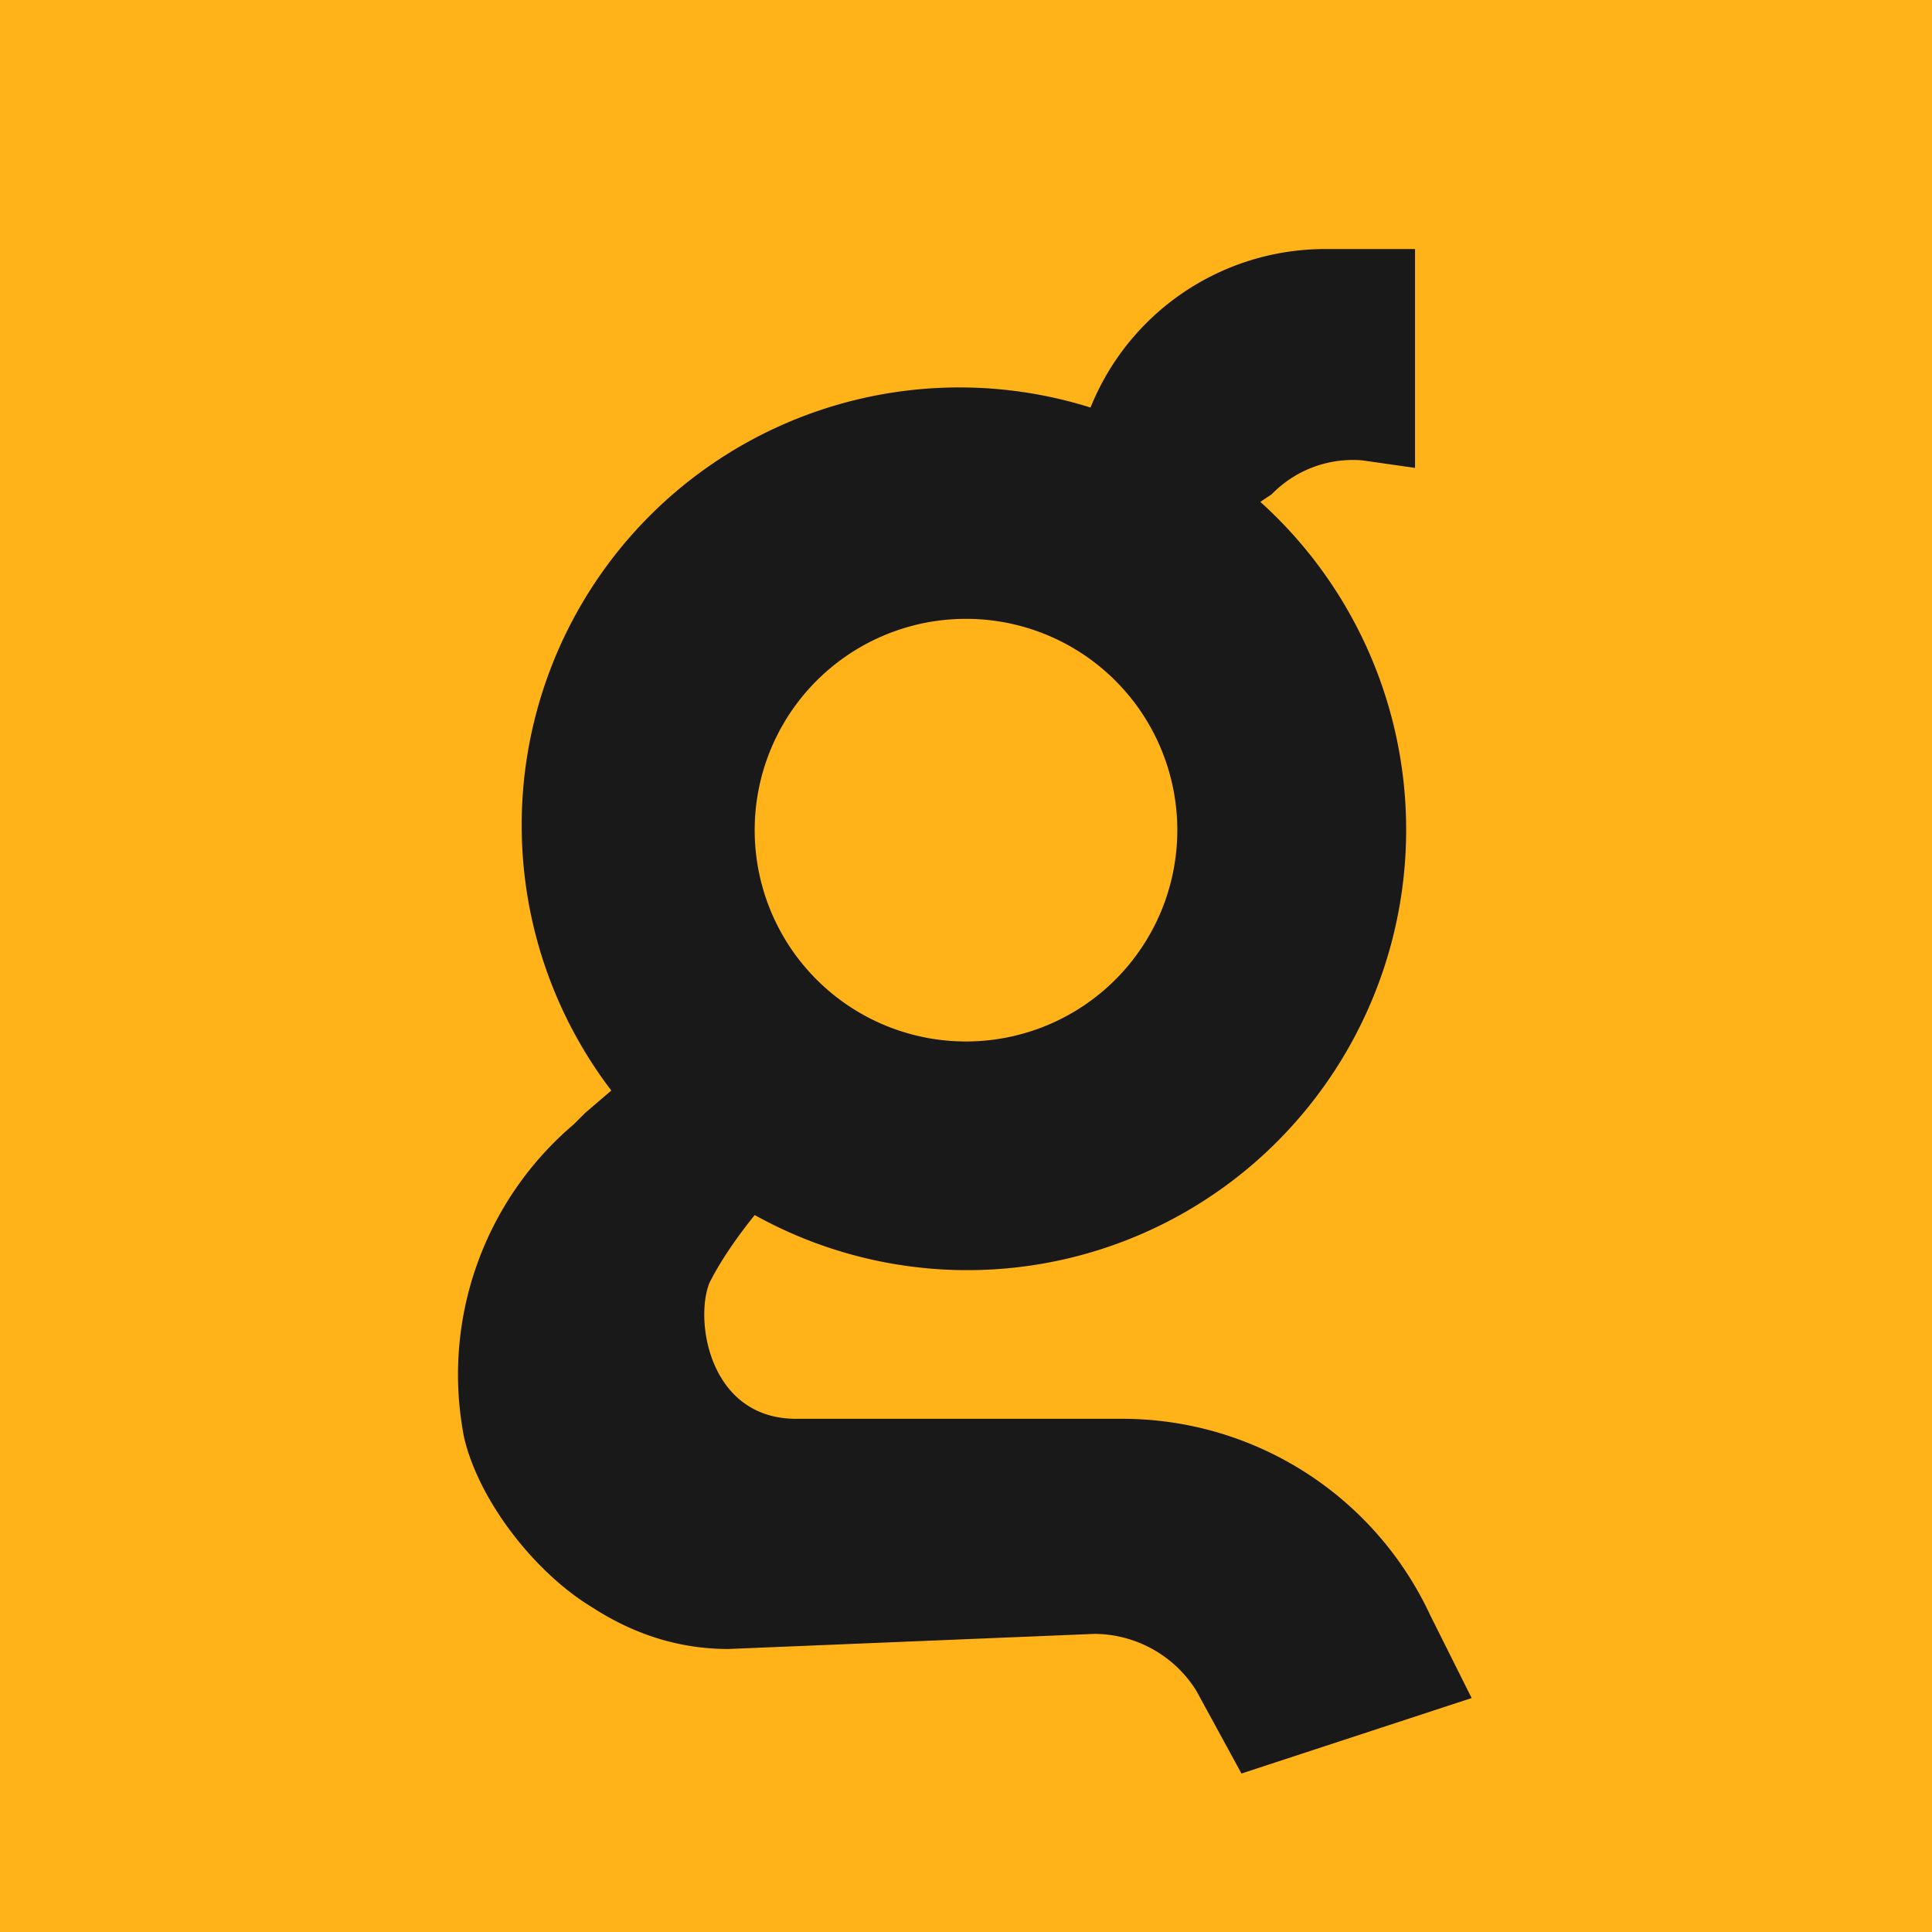 <svg xmlns="http://www.w3.org/2000/svg"
aria-label="Kagi" role="img"
viewBox="0 0 512 512"><path
d="M0 0h512v512H0z"
fill="#FFB319"/><path fill="#191919" d="M298 376h-87c-23 0-27-26-23-36q4-8 12-18a116 116 0 0 0 138-19 117 117 0 0 0-4-170l3-2a30 30 0 0 1 24-9l14 2V66h-24a67 67 0 0 0-62 42 116 116 0 0 0-127 181l-7 6-3 3a87 87 0 0 0-29 83c4 17 19 36 34 45q17 11 36 11l97-4a32 32 0 0 1 27 15l12 22 61-20-11-22a90 90 0 0 0-81-52m-42-212a56 56 0 1 1 0 112 56 56 0 0 1 0-112"/></svg>
